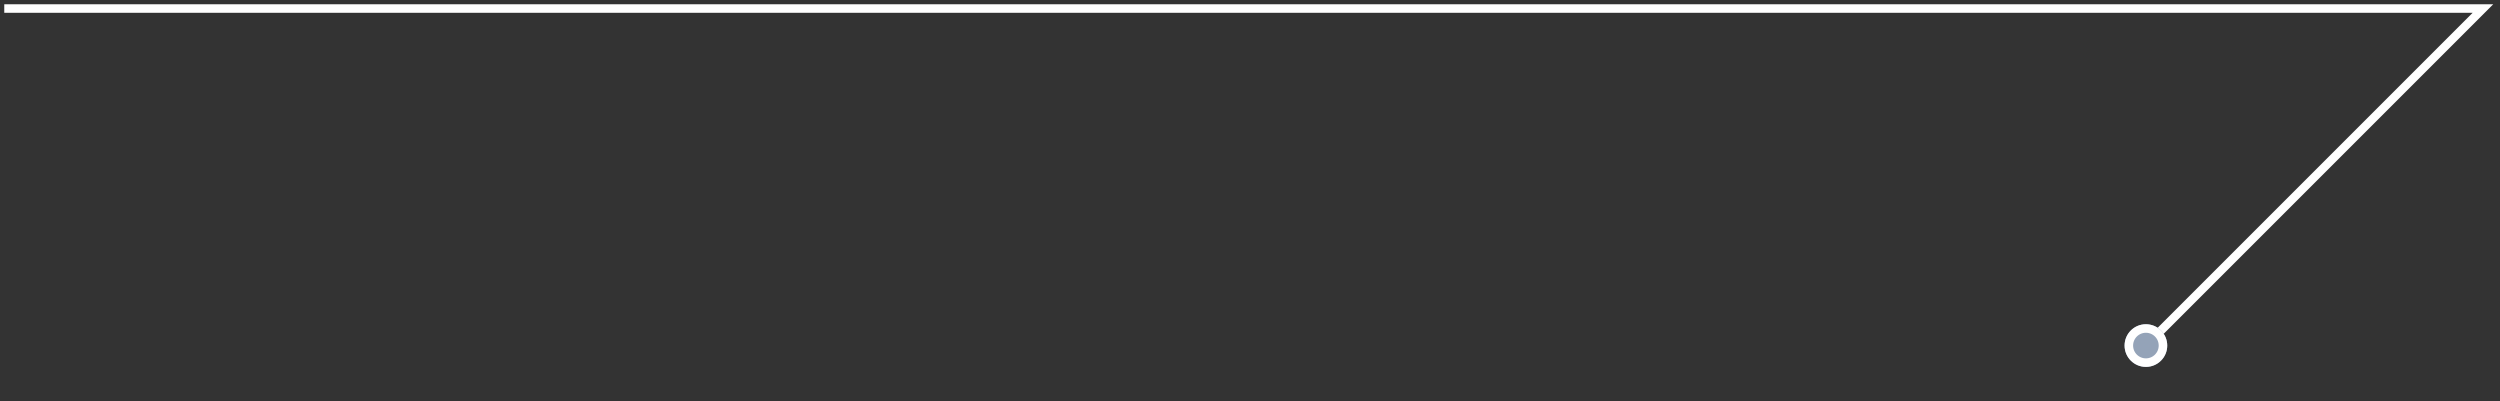 <svg width="293" height="47" viewBox="0 0 293 47" fill="none" xmlns="http://www.w3.org/2000/svg">
<rect x="0" y="0" width="293" height="47" fill="#333333" stroke="none"/>
<path d="M0.5 1H291L251 41" stroke="#fff"/>
<circle cx="2.5" cy="2.5" r="2.5" transform="matrix(-1 0 0 1 254 38)" fill="#94A3B8"/>
<circle cx="2.5" cy="2.5" r="2" transform="matrix(-1 0 0 1 254 38)" stroke="#fff"/>
<defs>
<filter id="filter0_d_332_11258" x="245" y="34" width="13" height="13" filterUnits="userSpaceOnUse" color-interpolation-filters="sRGB">
<feFlood flood-opacity="0" result="BackgroundImageFix"/>
<feColorMatrix in="SourceAlpha" type="matrix" values="0 0 0 0 0 0 0 0 0 0 0 0 0 0 0 0 0 0 127 0" result="hardAlpha"/>
<feOffset/>
<feGaussianBlur stdDeviation="2"/>
<feComposite in2="hardAlpha" operator="out"/>
<feColorMatrix type="matrix" values="0 0 0 0 0.58 0 0 0 0 0.969 0 0 0 0 0.949 0 0 0 1 0"/>
<feBlend mode="normal" in2="BackgroundImageFix" result="effect1_dropShadow_332_11258"/>
<feBlend mode="normal" in="SourceGraphic" in2="effect1_dropShadow_332_11258" result="shape"/>
</filter>
</defs>
</svg>
